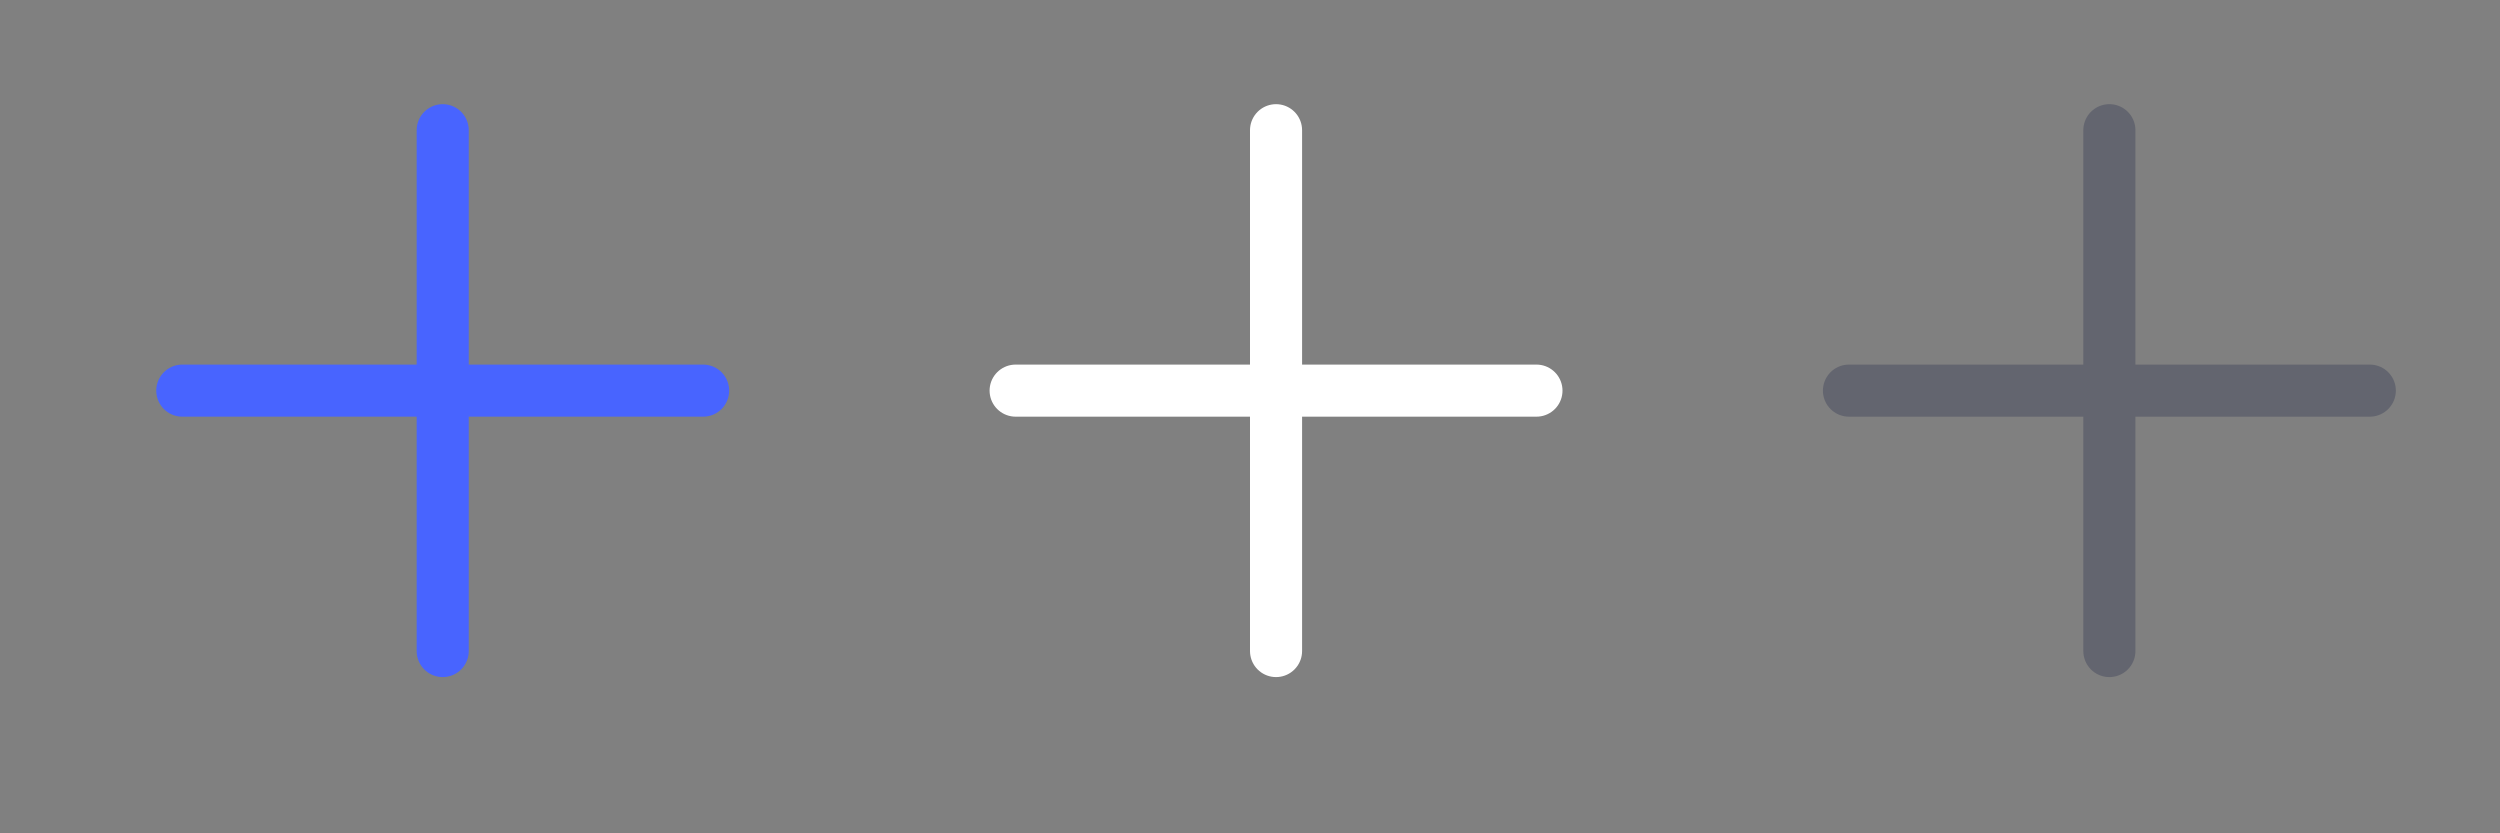 <svg width="48" height="16" viewBox="0 0 48 16" fill="none" xmlns="http://www.w3.org/2000/svg">
<rect x="0" y="0" width="48" height="16" fill="#808080" stroke="none"/>
<path d="M3.5 7.5H8.5M13.5 7.5H8.5M8.5 7.5V2.5M8.5 7.5V12.5" stroke="#4864FF" stroke-linecap="round" stroke-linejoin="round"/>
<path d="M19.5 7.5H24.5M29.5 7.5H24.5M24.5 7.5V2.5M24.5 7.5V12.5" stroke="white" stroke-linecap="round" stroke-linejoin="round"/>
<path d="M35.5 7.5H40.5M45.5 7.5H40.5M40.5 7.5V2.5M40.5 7.5V12.5" stroke="#212648" stroke-opacity="0.3" stroke-linecap="round" stroke-linejoin="round"/>
</svg>
